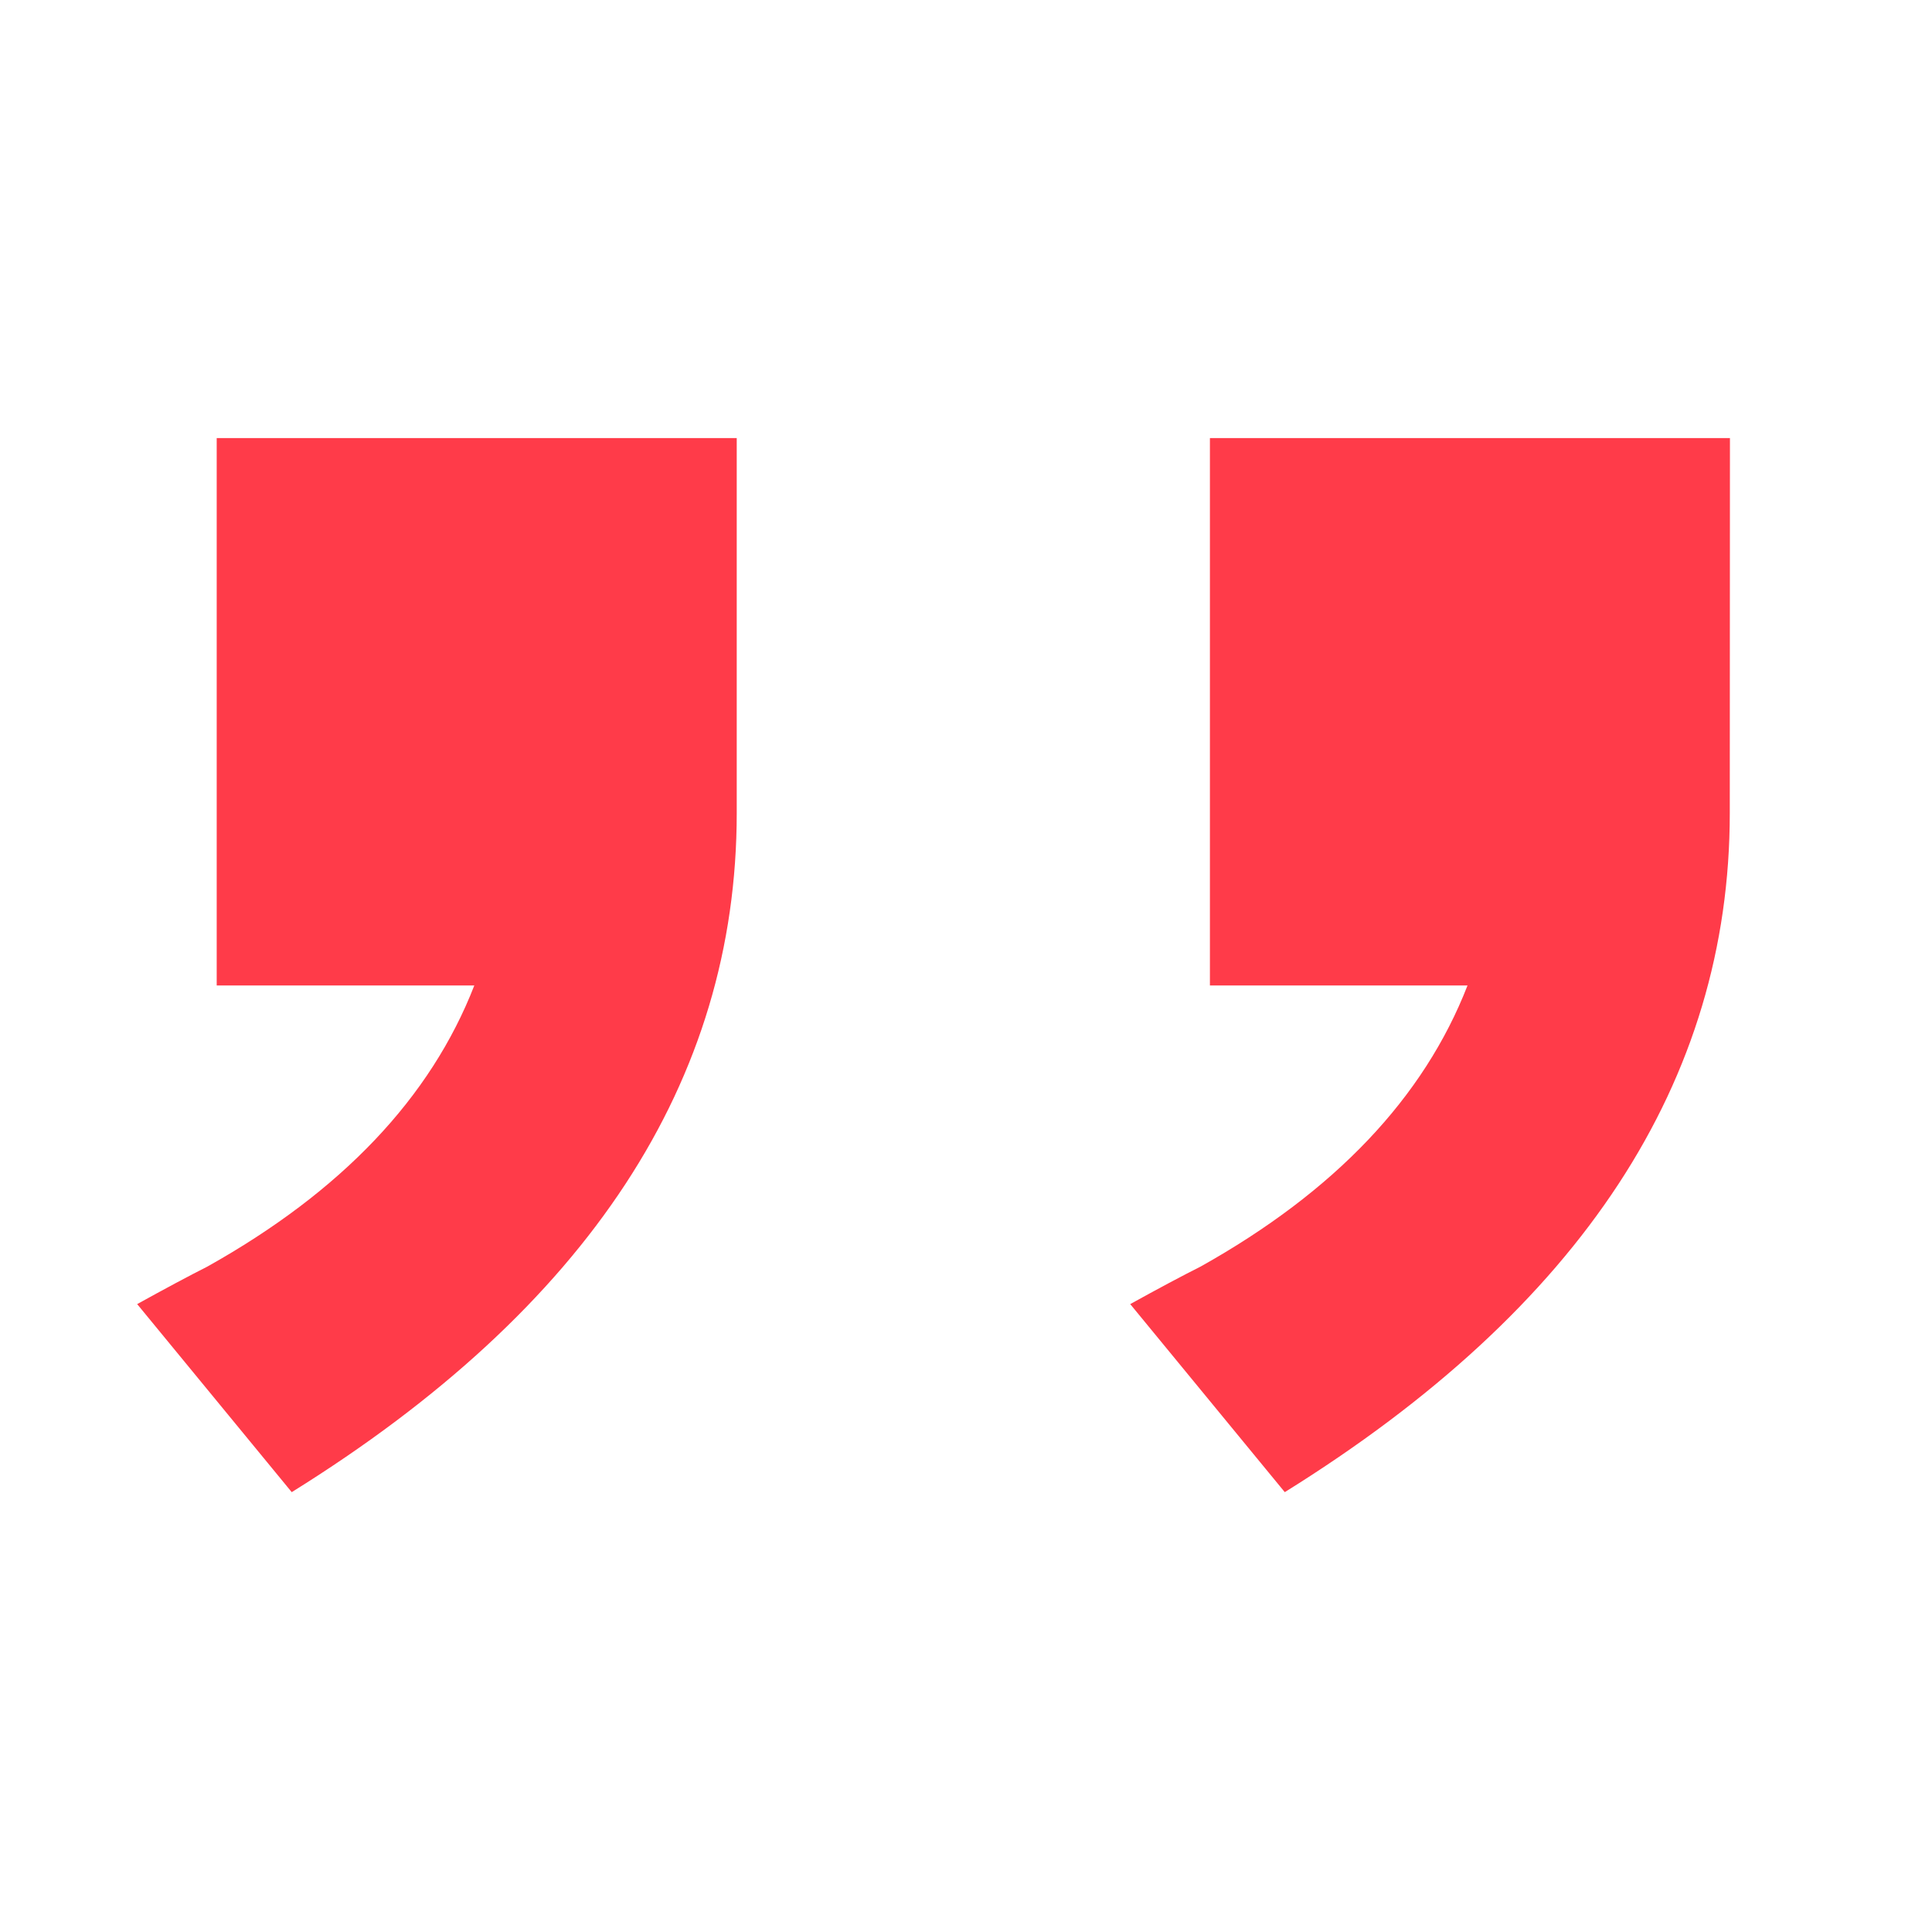 <svg id="08edfcda-dccf-4734-8121-2c73e865f4da" data-name="圖層 1" xmlns="http://www.w3.org/2000/svg" viewBox="0 0 120 120"><defs><style>.f96fb65d-fcb3-426f-b8ab-19cd12a1144a{fill:#ff3b49;}</style></defs><title>index_</title><path class="f96fb65d-fcb3-426f-b8ab-19cd12a1144a" d="M45.76,50.49q0,25-27.64,42.19L8.52,81q2.62-1.45,4.36-2.33,12.51-7,16.58-17.46h-16v-34h32.3Zm61.68,0q0,25-27.64,42.19L70.2,81q2.62-1.45,4.37-2.33,12.51-7,16.58-17.46h-16v-34h32.3Z"/></svg>